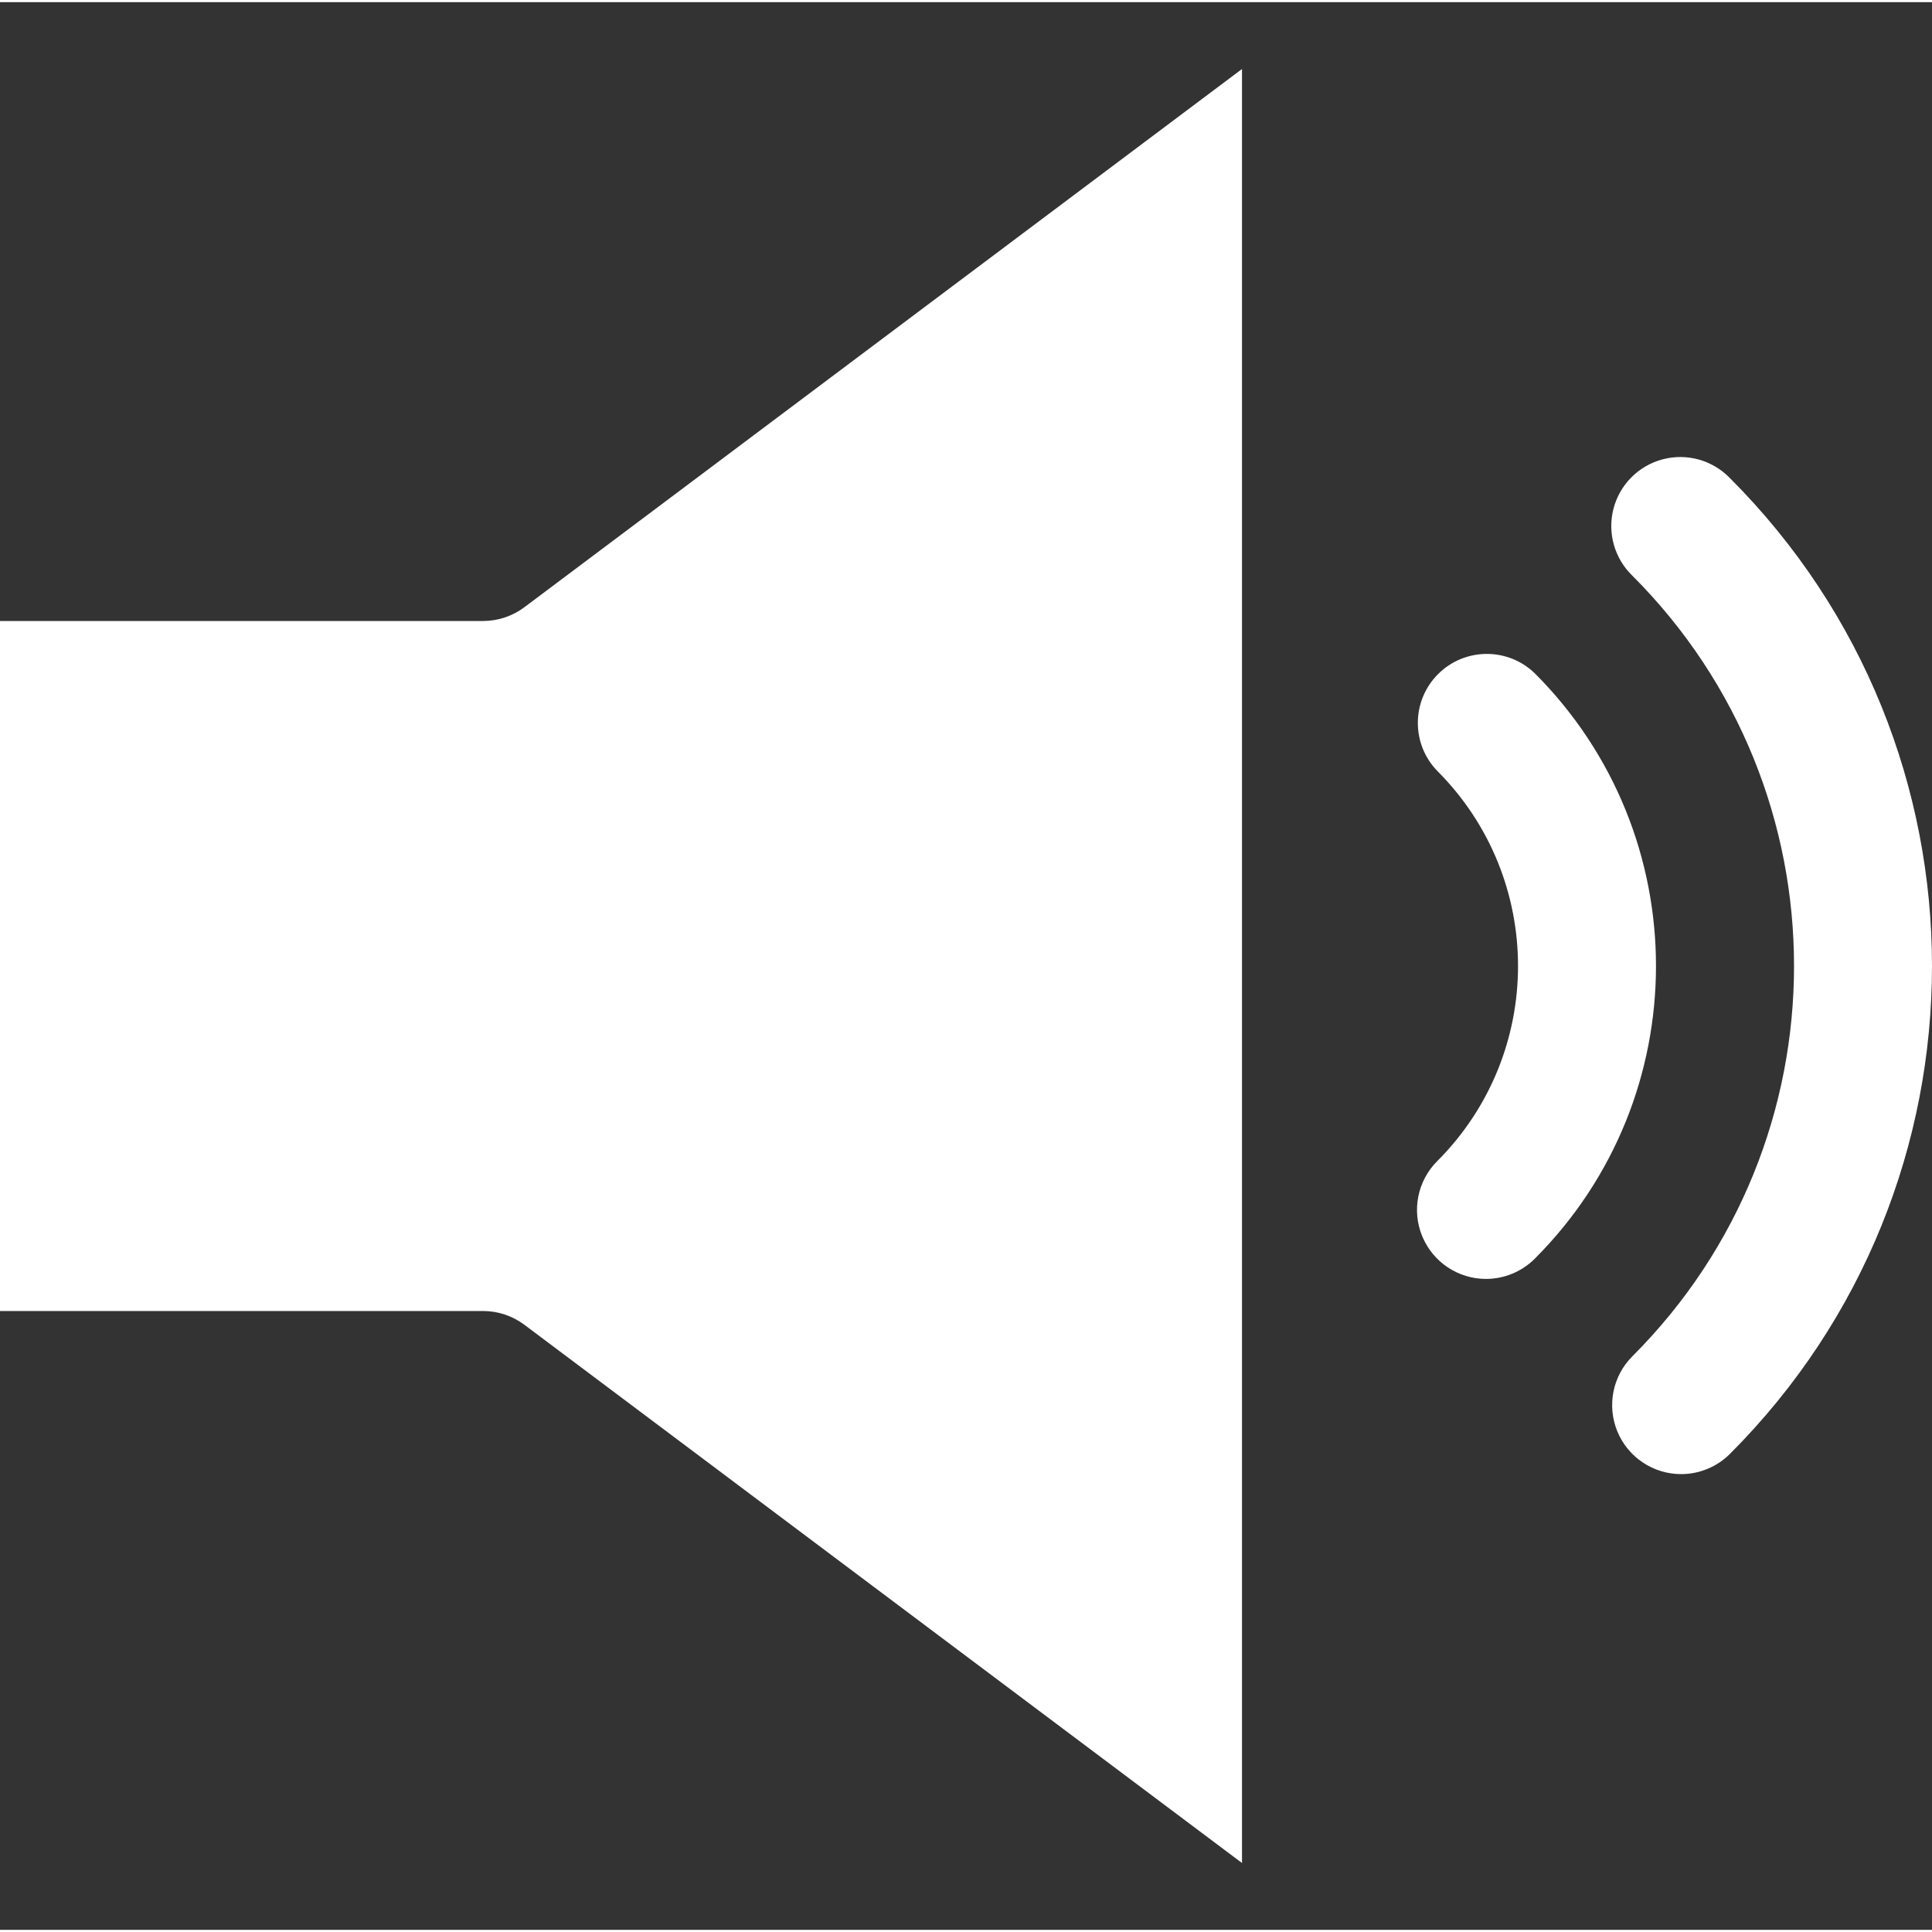 <?xml version="1.0"?>
<svg xmlns="http://www.w3.org/2000/svg" height="512px" viewBox="0 -15 447.998 447" width="512px"><rect x="0" y="-15" width="447.998" height="447" fill="#333333" stroke="none"/><path d="m121.602 291.699 166.398 124.801v-416l-166.398 124.801c-2.77 2.074-6.141 3.199-9.602 3.199h-112v160h112c3.461 0 6.832 1.121 9.602 3.199zm0 0" fill="#FFFFFF"/><path d="m389.824 326.324c-6.469-.004-12.305-3.902-14.777-9.879-2.477-5.977-1.109-12.859 3.465-17.434 49.992-49.988 49.992-131.039 0-181.023-4.16-4.02-5.828-9.969-4.363-15.562 1.465-5.594 5.832-9.961 11.426-11.426 5.598-1.465 11.543.203 15.562 4.363 62.48 62.484 62.48 163.789 0 226.273-3 3-7.07 4.684-11.312 4.688zm0 0" fill="#FFFFFF"/><path d="m344.574 281.059c-6.469 0-12.301-3.898-14.777-9.879-2.477-5.977-1.105-12.855 3.469-17.434 24.984-24.992 24.984-65.504 0-90.496-6.066-6.277-5.977-16.258.191-22.43 6.172-6.172 16.152-6.258 22.43-.195 37.477 37.488 37.477 98.258 0 135.746-3 3-7.066 4.688-11.312 4.688zm0 0" fill="#FFFFFF"/></svg>
